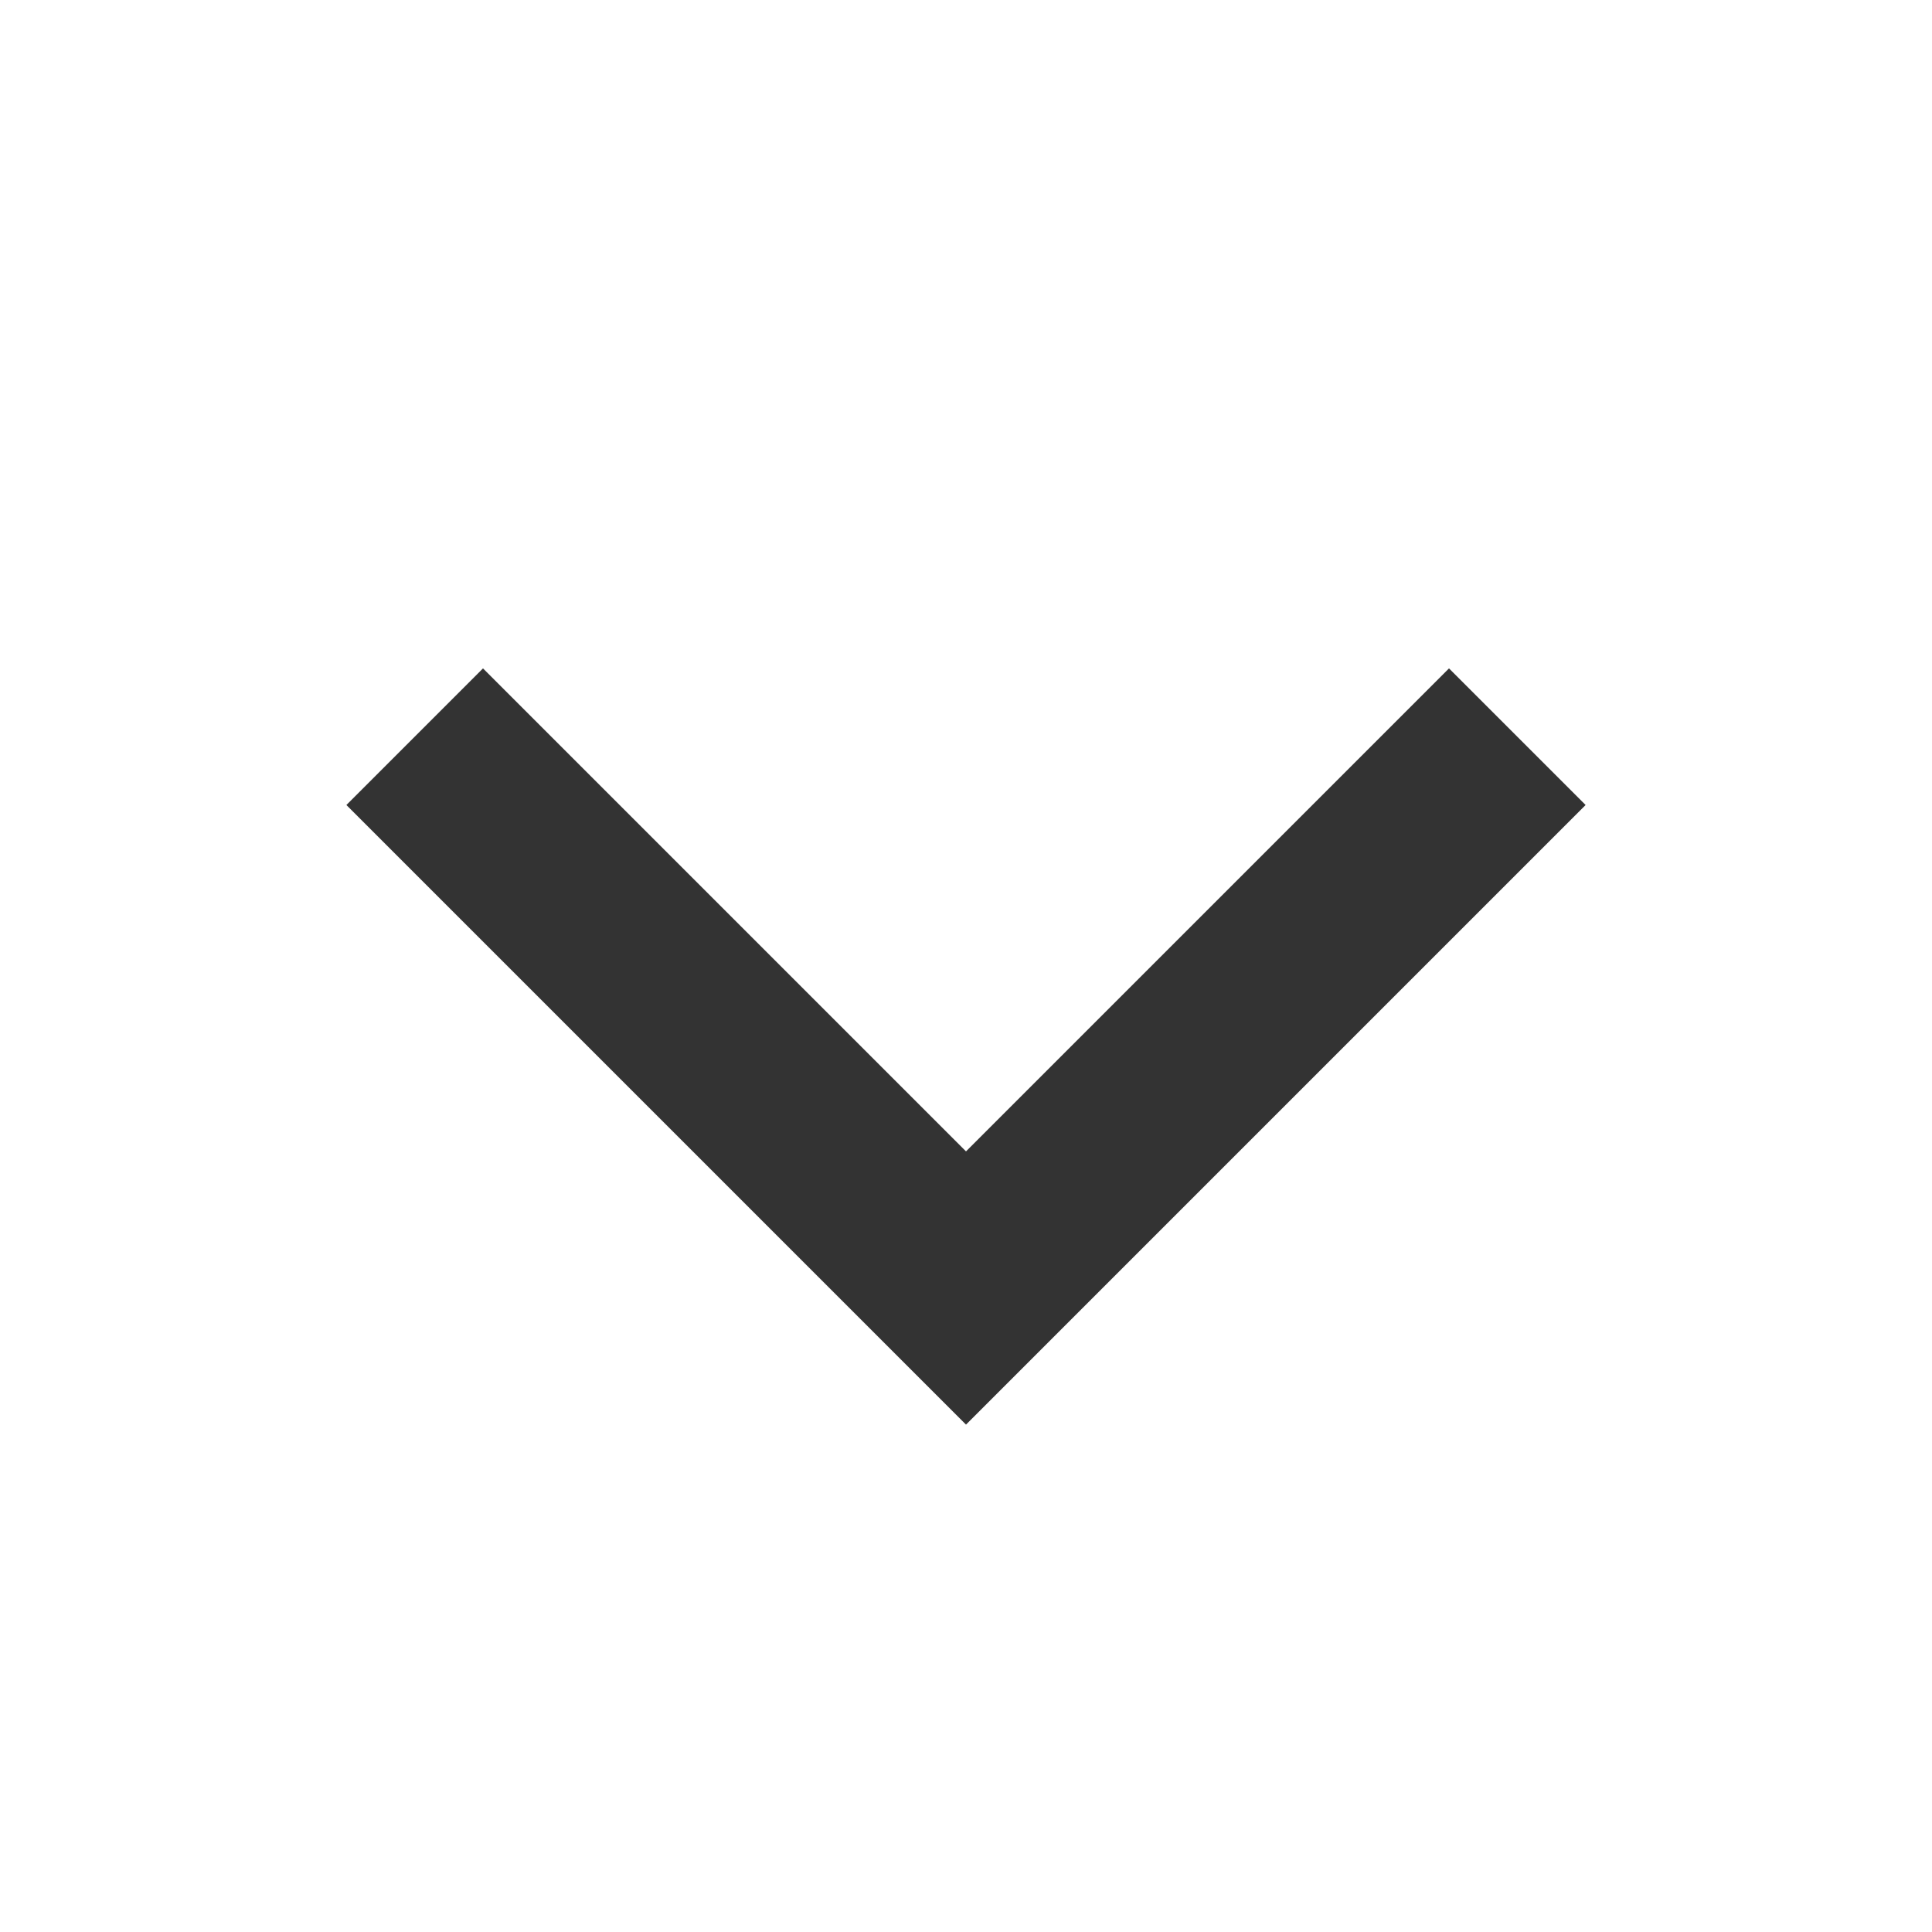 <svg role="img" xmlns="http://www.w3.org/2000/svg" width="40px" height="40px" viewBox="0 0 24 24" aria-labelledby="chevronDownIconTitle chevronDownIconDesc" stroke="#333333" stroke-width="2.4" stroke-linecap="square" stroke-linejoin="miter" fill="none" color="#333333"> <title id="chevronDownIconTitle">Chevron Down</title> <desc id="chevronDownIconDesc">Icon of a chevron pointing down</desc> <polyline points="6 10 12 16 18 10"/> </svg>